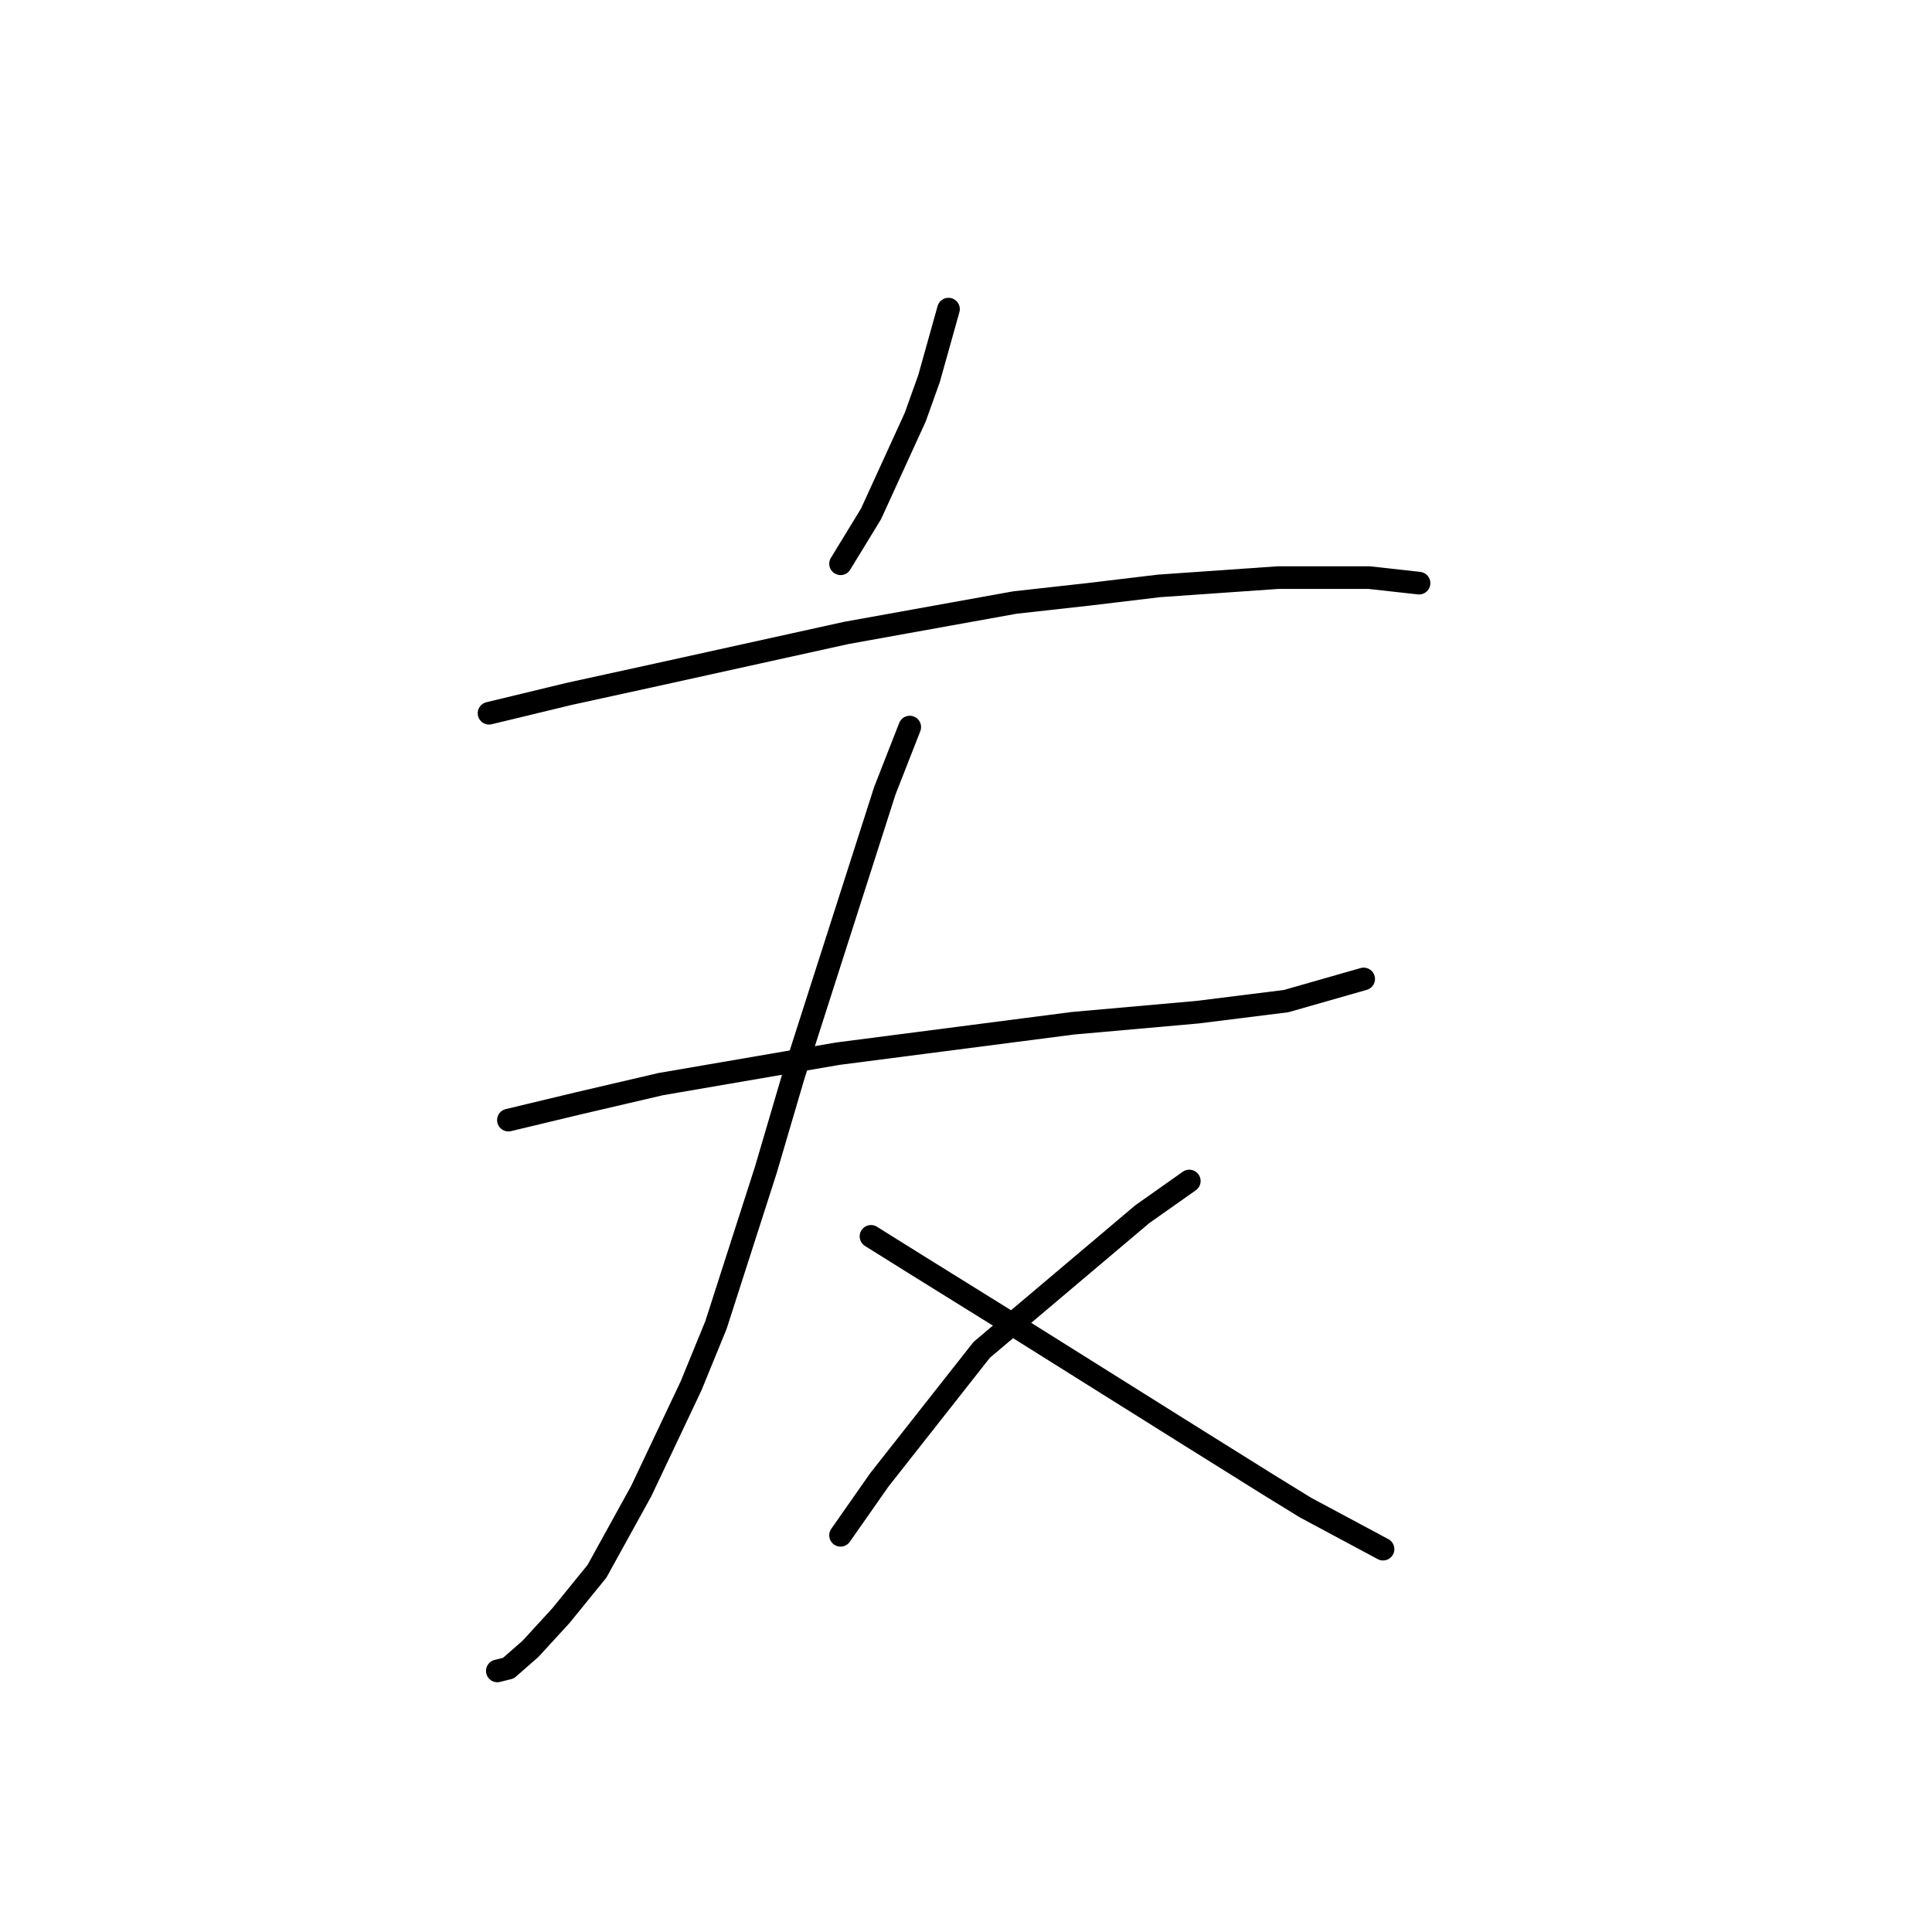 <?xml version="1.0" standalone="no"?>
    <svg width="256" height="256" xmlns="http://www.w3.org/2000/svg" version="1.1">
    <polyline stroke="black" stroke-width="3" stroke-linecap="round" fill="transparent" stroke-linejoin="round" points="125.68 40.961 123.113 50.13 121.279 55.265 115.411 68.101 111.377 74.703 111.377 74.703 " />
        <polyline stroke="black" stroke-width="3" stroke-linecap="round" fill="transparent" stroke-linejoin="round" points="64.799 94.508 75.435 91.941 87.171 89.373 112.11 83.872 134.483 79.838 144.385 78.737 153.554 77.637 169.325 76.537 181.428 76.537 188.029 77.27 188.029 77.27 " />
        <polyline stroke="black" stroke-width="3" stroke-linecap="round" fill="transparent" stroke-linejoin="round" points="67.366 148.421 76.535 146.221 87.538 143.653 111.01 139.619 142.185 135.585 158.689 134.118 170.425 132.651 178.127 130.45 180.694 129.717 180.694 129.717 " />
        <polyline stroke="black" stroke-width="3" stroke-linecap="round" fill="transparent" stroke-linejoin="round" points="120.546 96.342 117.245 104.777 105.142 142.553 101.474 155.023 94.873 175.561 91.572 183.63 84.97 197.567 79.102 208.203 74.334 214.071 70.3 218.472 67.366 221.039 65.899 221.406 65.899 221.406 " />
        <polyline stroke="black" stroke-width="3" stroke-linecap="round" fill="transparent" stroke-linejoin="round" points="115.411 163.825 121.279 167.493 134.849 175.928 156.488 189.498 168.224 196.833 172.992 199.767 183.261 205.269 183.261 205.269 " />
        <polyline stroke="black" stroke-width="3" stroke-linecap="round" fill="transparent" stroke-linejoin="round" points="157.588 156.49 151.353 160.891 130.082 178.862 116.511 196.1 111.377 203.435 111.377 203.435 " />
        </svg>